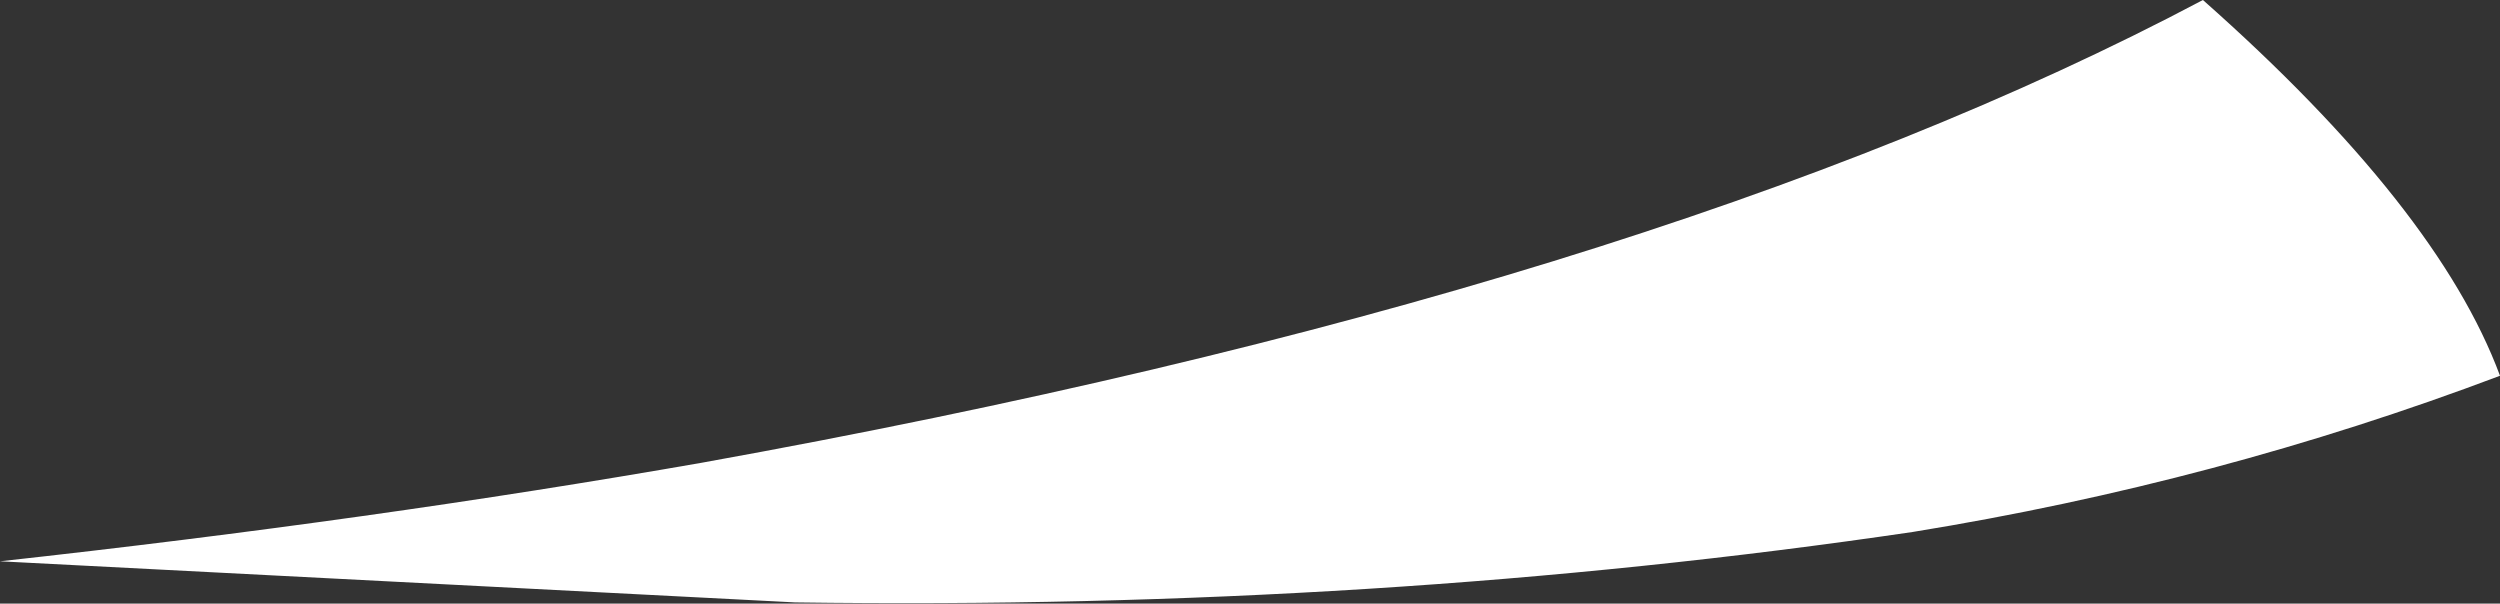 <?xml version="1.0" encoding="UTF-8" standalone="no"?>
<svg xmlns:xlink="http://www.w3.org/1999/xlink" height="25.7px" width="106.45px" xmlns="http://www.w3.org/2000/svg">
  <rect width="100%" height="100%" fill="#333333" stroke="none"/>
  <g transform="matrix(1.0, 0.0, 0.0, 1.0, 48.45, 6.2)">
    <path d="M58.0 9.8 Q45.95 14.35 33.0 16.45 10.3 19.8 -14.6 19.45 L-48.45 17.7 Q-32.55 15.95 -18.55 13.5 21.95 6.2 45.35 -6.2 55.35 2.65 58.0 9.8" fill="#ffffff" fill-rule="evenodd" stroke="none"/>
  </g>
</svg>
